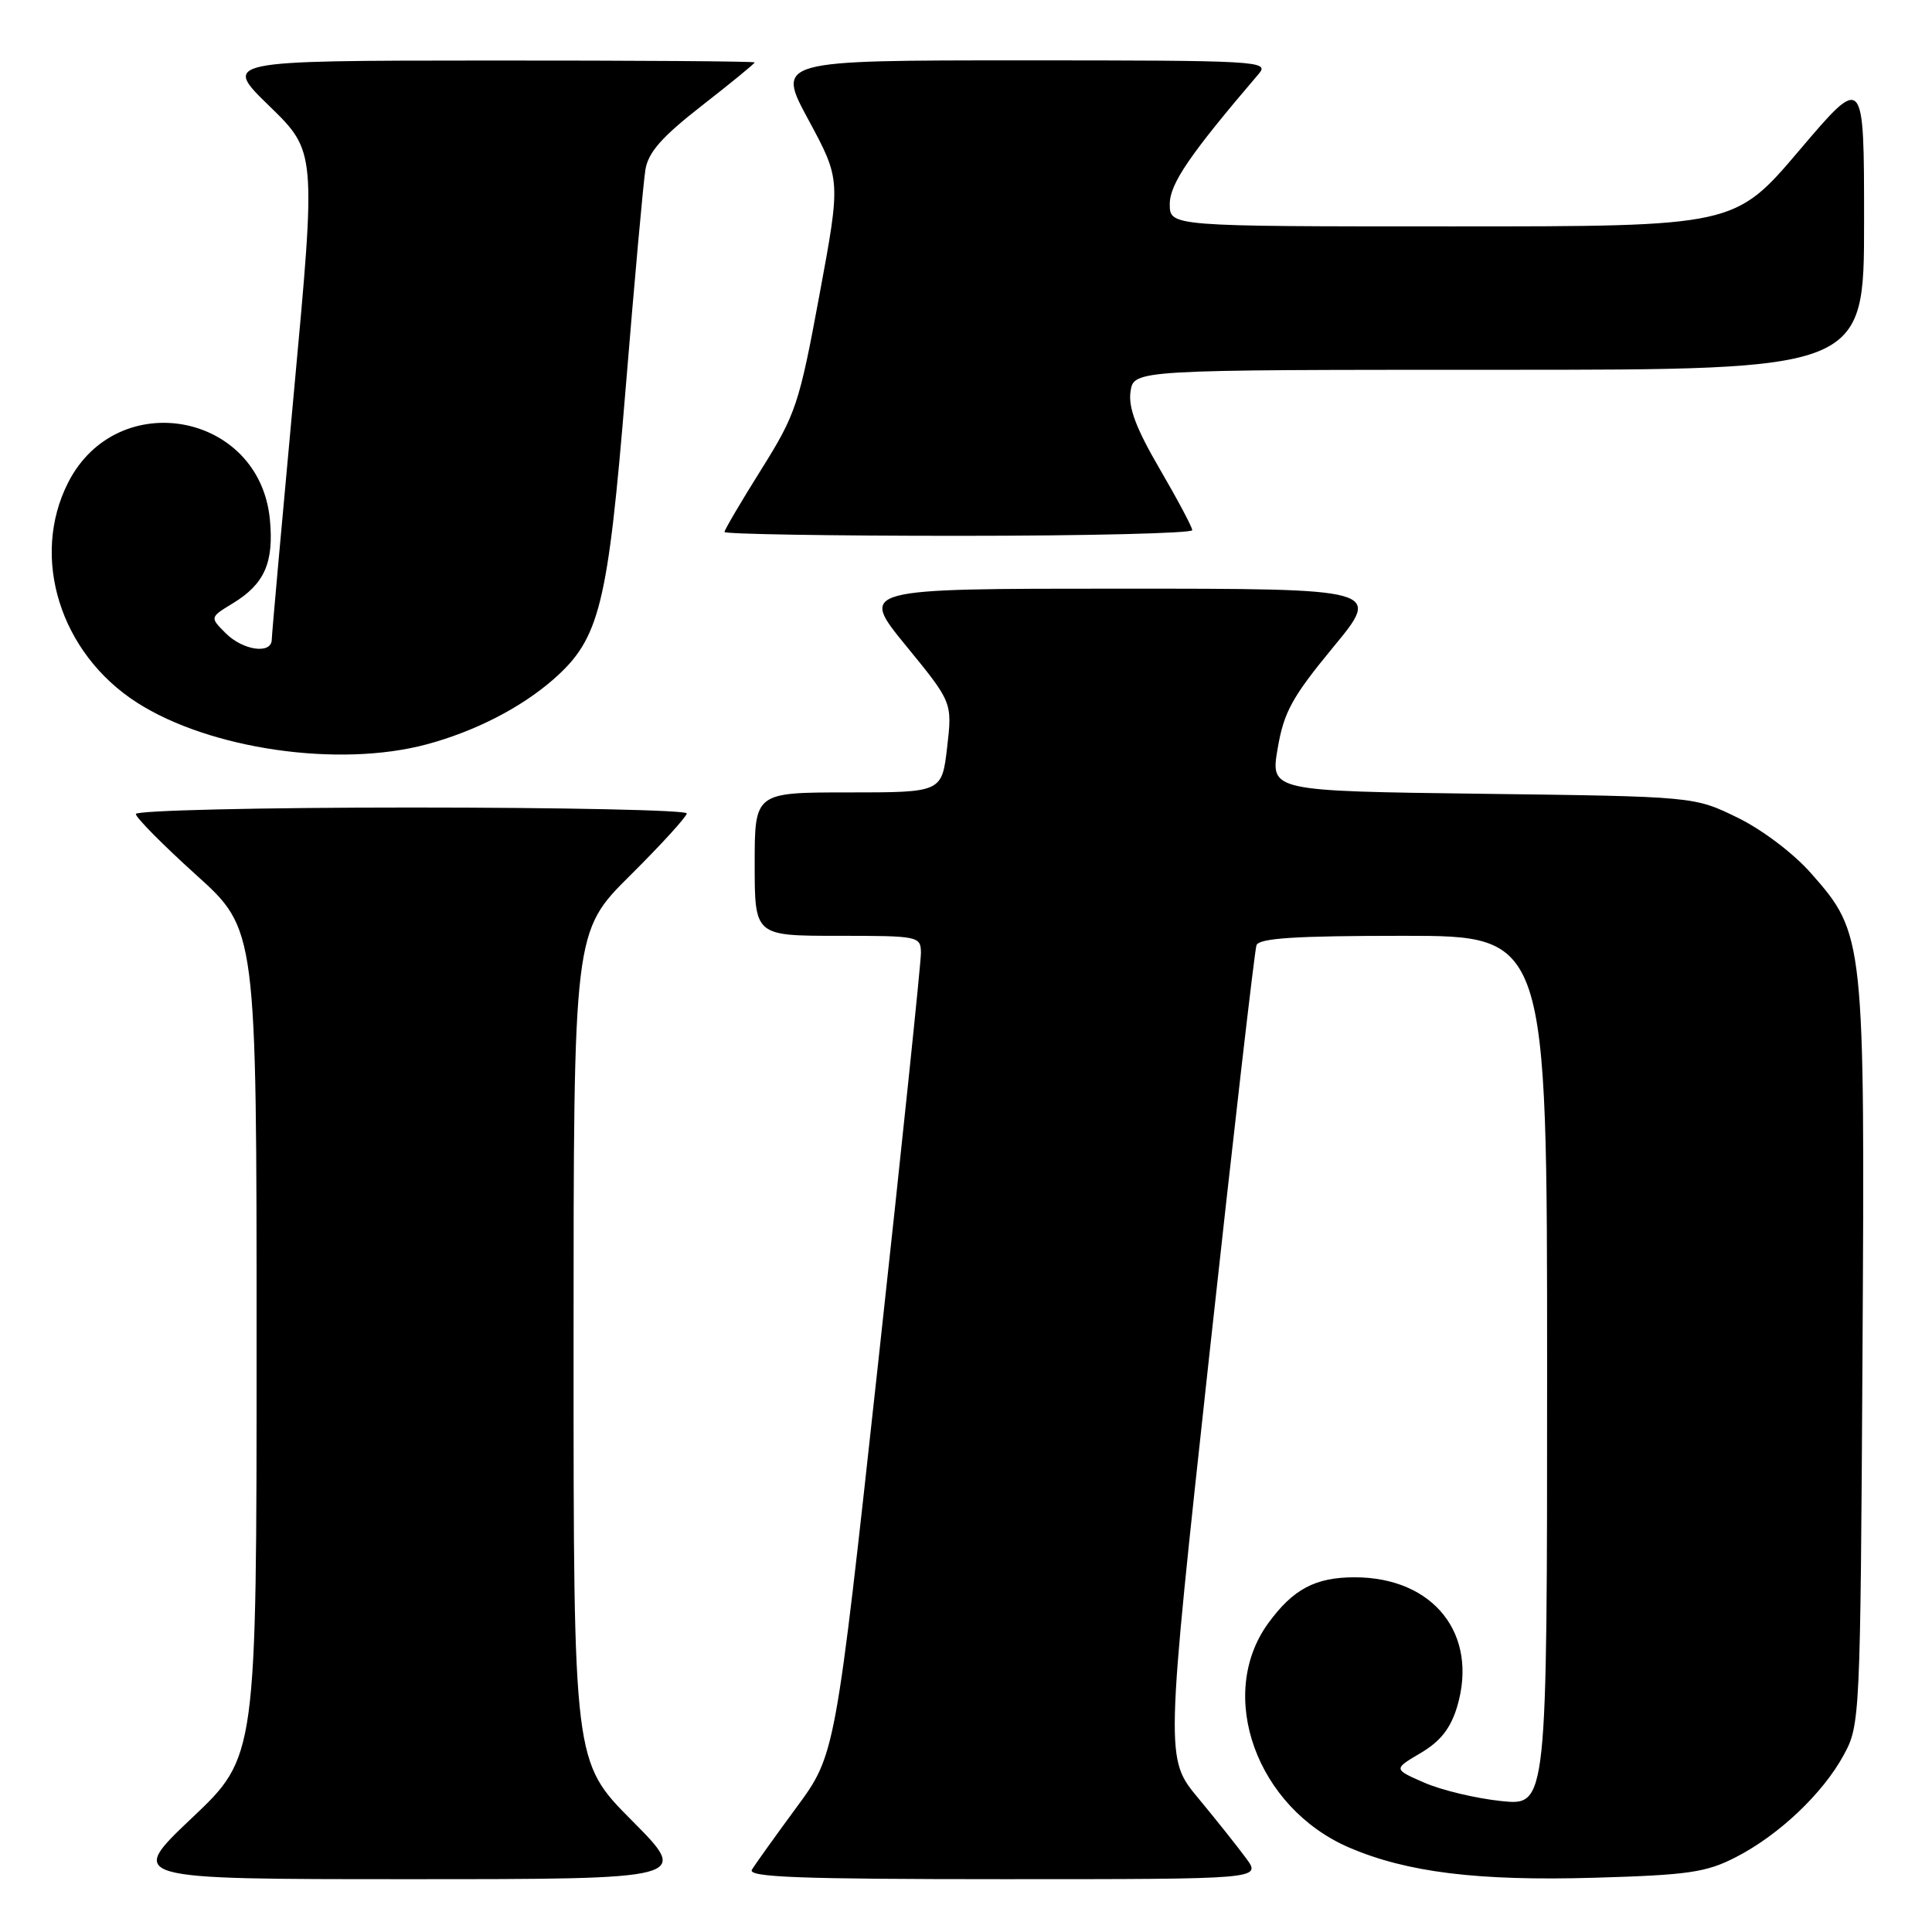 <?xml version="1.0" encoding="UTF-8" standalone="no"?>
<!DOCTYPE svg PUBLIC "-//W3C//DTD SVG 1.1//EN" "http://www.w3.org/Graphics/SVG/1.1/DTD/svg11.dtd" >
<svg xmlns="http://www.w3.org/2000/svg" xmlns:xlink="http://www.w3.org/1999/xlink" version="1.1" viewBox="0 0 256 256">
 <g >
 <path fill="currentColor"
d=" M 83.73 241.23 C 76.00 233.46 76.00 233.46 76.00 178.45 C 76.00 123.45 76.00 123.45 83.50 116.00 C 87.63 111.90 91.00 108.20 91.00 107.78 C 91.00 107.35 74.58 107.00 54.50 107.00 C 34.42 107.00 18.00 107.39 18.00 107.86 C 18.00 108.33 21.60 111.97 26.00 115.94 C 34.00 123.16 34.00 123.16 34.00 177.97 C 34.00 232.78 34.00 232.78 25.43 240.89 C 16.87 249.00 16.87 249.00 54.16 249.00 C 91.45 249.00 91.45 249.00 83.73 241.23 Z  M 165.13 246.25 C 164.02 244.74 161.16 241.14 158.77 238.26 C 154.41 233.01 154.41 233.01 160.22 179.76 C 163.42 150.47 166.24 125.94 166.49 125.25 C 166.83 124.31 171.65 124.00 185.97 124.00 C 205.00 124.00 205.00 124.00 205.00 181.64 C 205.00 239.28 205.00 239.28 198.93 238.65 C 195.59 238.30 191.01 237.21 188.74 236.22 C 184.62 234.42 184.62 234.42 188.25 232.28 C 190.86 230.74 192.21 229.02 193.07 226.17 C 195.95 216.56 189.97 209.00 179.50 209.00 C 174.27 209.00 171.33 210.57 168.03 215.11 C 161.13 224.64 166.52 239.53 178.77 244.81 C 186.43 248.10 195.81 249.26 211.29 248.81 C 223.68 248.45 226.08 248.11 230.00 246.09 C 235.72 243.16 241.56 237.63 244.33 232.50 C 246.46 228.58 246.51 227.57 246.79 179.63 C 247.11 124.26 247.06 123.75 239.98 115.72 C 237.66 113.08 233.48 109.92 230.21 108.33 C 224.50 105.54 224.50 105.54 196.42 105.18 C 168.33 104.82 168.33 104.82 169.30 99.16 C 170.12 94.34 171.22 92.35 176.66 85.75 C 183.06 78.00 183.06 78.00 148.46 78.00 C 113.87 78.00 113.87 78.00 120.03 85.54 C 126.19 93.07 126.19 93.07 125.50 99.04 C 124.80 105.00 124.80 105.00 112.40 105.00 C 100.00 105.00 100.00 105.00 100.00 114.50 C 100.00 124.00 100.00 124.00 111.00 124.00 C 121.73 124.00 122.00 124.05 122.03 126.25 C 122.04 127.49 119.50 151.90 116.37 180.50 C 110.69 232.50 110.69 232.50 105.53 239.50 C 102.70 243.35 100.04 247.06 99.63 247.75 C 99.04 248.74 105.97 249.00 133.01 249.00 C 167.14 249.00 167.14 249.00 165.13 246.25 Z  M 56.50 98.64 C 62.90 96.93 69.04 93.78 73.35 90.00 C 79.46 84.63 80.54 80.28 82.90 51.50 C 84.07 37.20 85.25 24.14 85.52 22.48 C 85.89 20.19 87.70 18.13 93.00 14.00 C 96.85 11.00 100.00 8.42 100.00 8.27 C 100.00 8.12 84.14 8.01 64.75 8.02 C 29.50 8.04 29.50 8.04 35.70 14.06 C 41.89 20.09 41.89 20.09 38.96 51.79 C 37.35 69.23 36.02 84.06 36.01 84.75 C 35.99 86.73 32.20 86.20 29.90 83.90 C 27.80 81.80 27.80 81.80 30.84 79.95 C 35.05 77.39 36.31 74.55 35.76 68.82 C 34.39 54.63 15.55 51.17 9.04 63.92 C 3.99 73.83 7.96 86.56 18.14 93.09 C 27.78 99.28 44.86 101.75 56.50 98.64 Z  M 157.98 70.25 C 157.97 69.84 156.03 66.19 153.67 62.14 C 150.55 56.79 149.49 54.00 149.80 51.89 C 150.23 49.00 150.23 49.00 198.61 49.00 C 247.00 49.00 247.00 49.00 247.00 29.41 C 247.00 9.82 247.00 9.82 238.43 19.91 C 229.86 30.00 229.86 30.00 192.43 30.00 C 155.00 30.00 155.00 30.00 155.00 27.05 C 155.00 24.36 157.61 20.53 166.82 9.75 C 168.23 8.09 166.65 8.00 135.59 8.00 C 102.86 8.00 102.86 8.00 107.14 15.91 C 111.41 23.83 111.41 23.83 108.57 39.14 C 105.90 53.56 105.45 54.90 100.87 62.21 C 98.19 66.48 96.00 70.21 96.00 70.49 C 96.00 70.77 109.95 71.00 127.00 71.00 C 144.05 71.00 157.99 70.66 157.98 70.25 Z "/>
</g>
</svg>